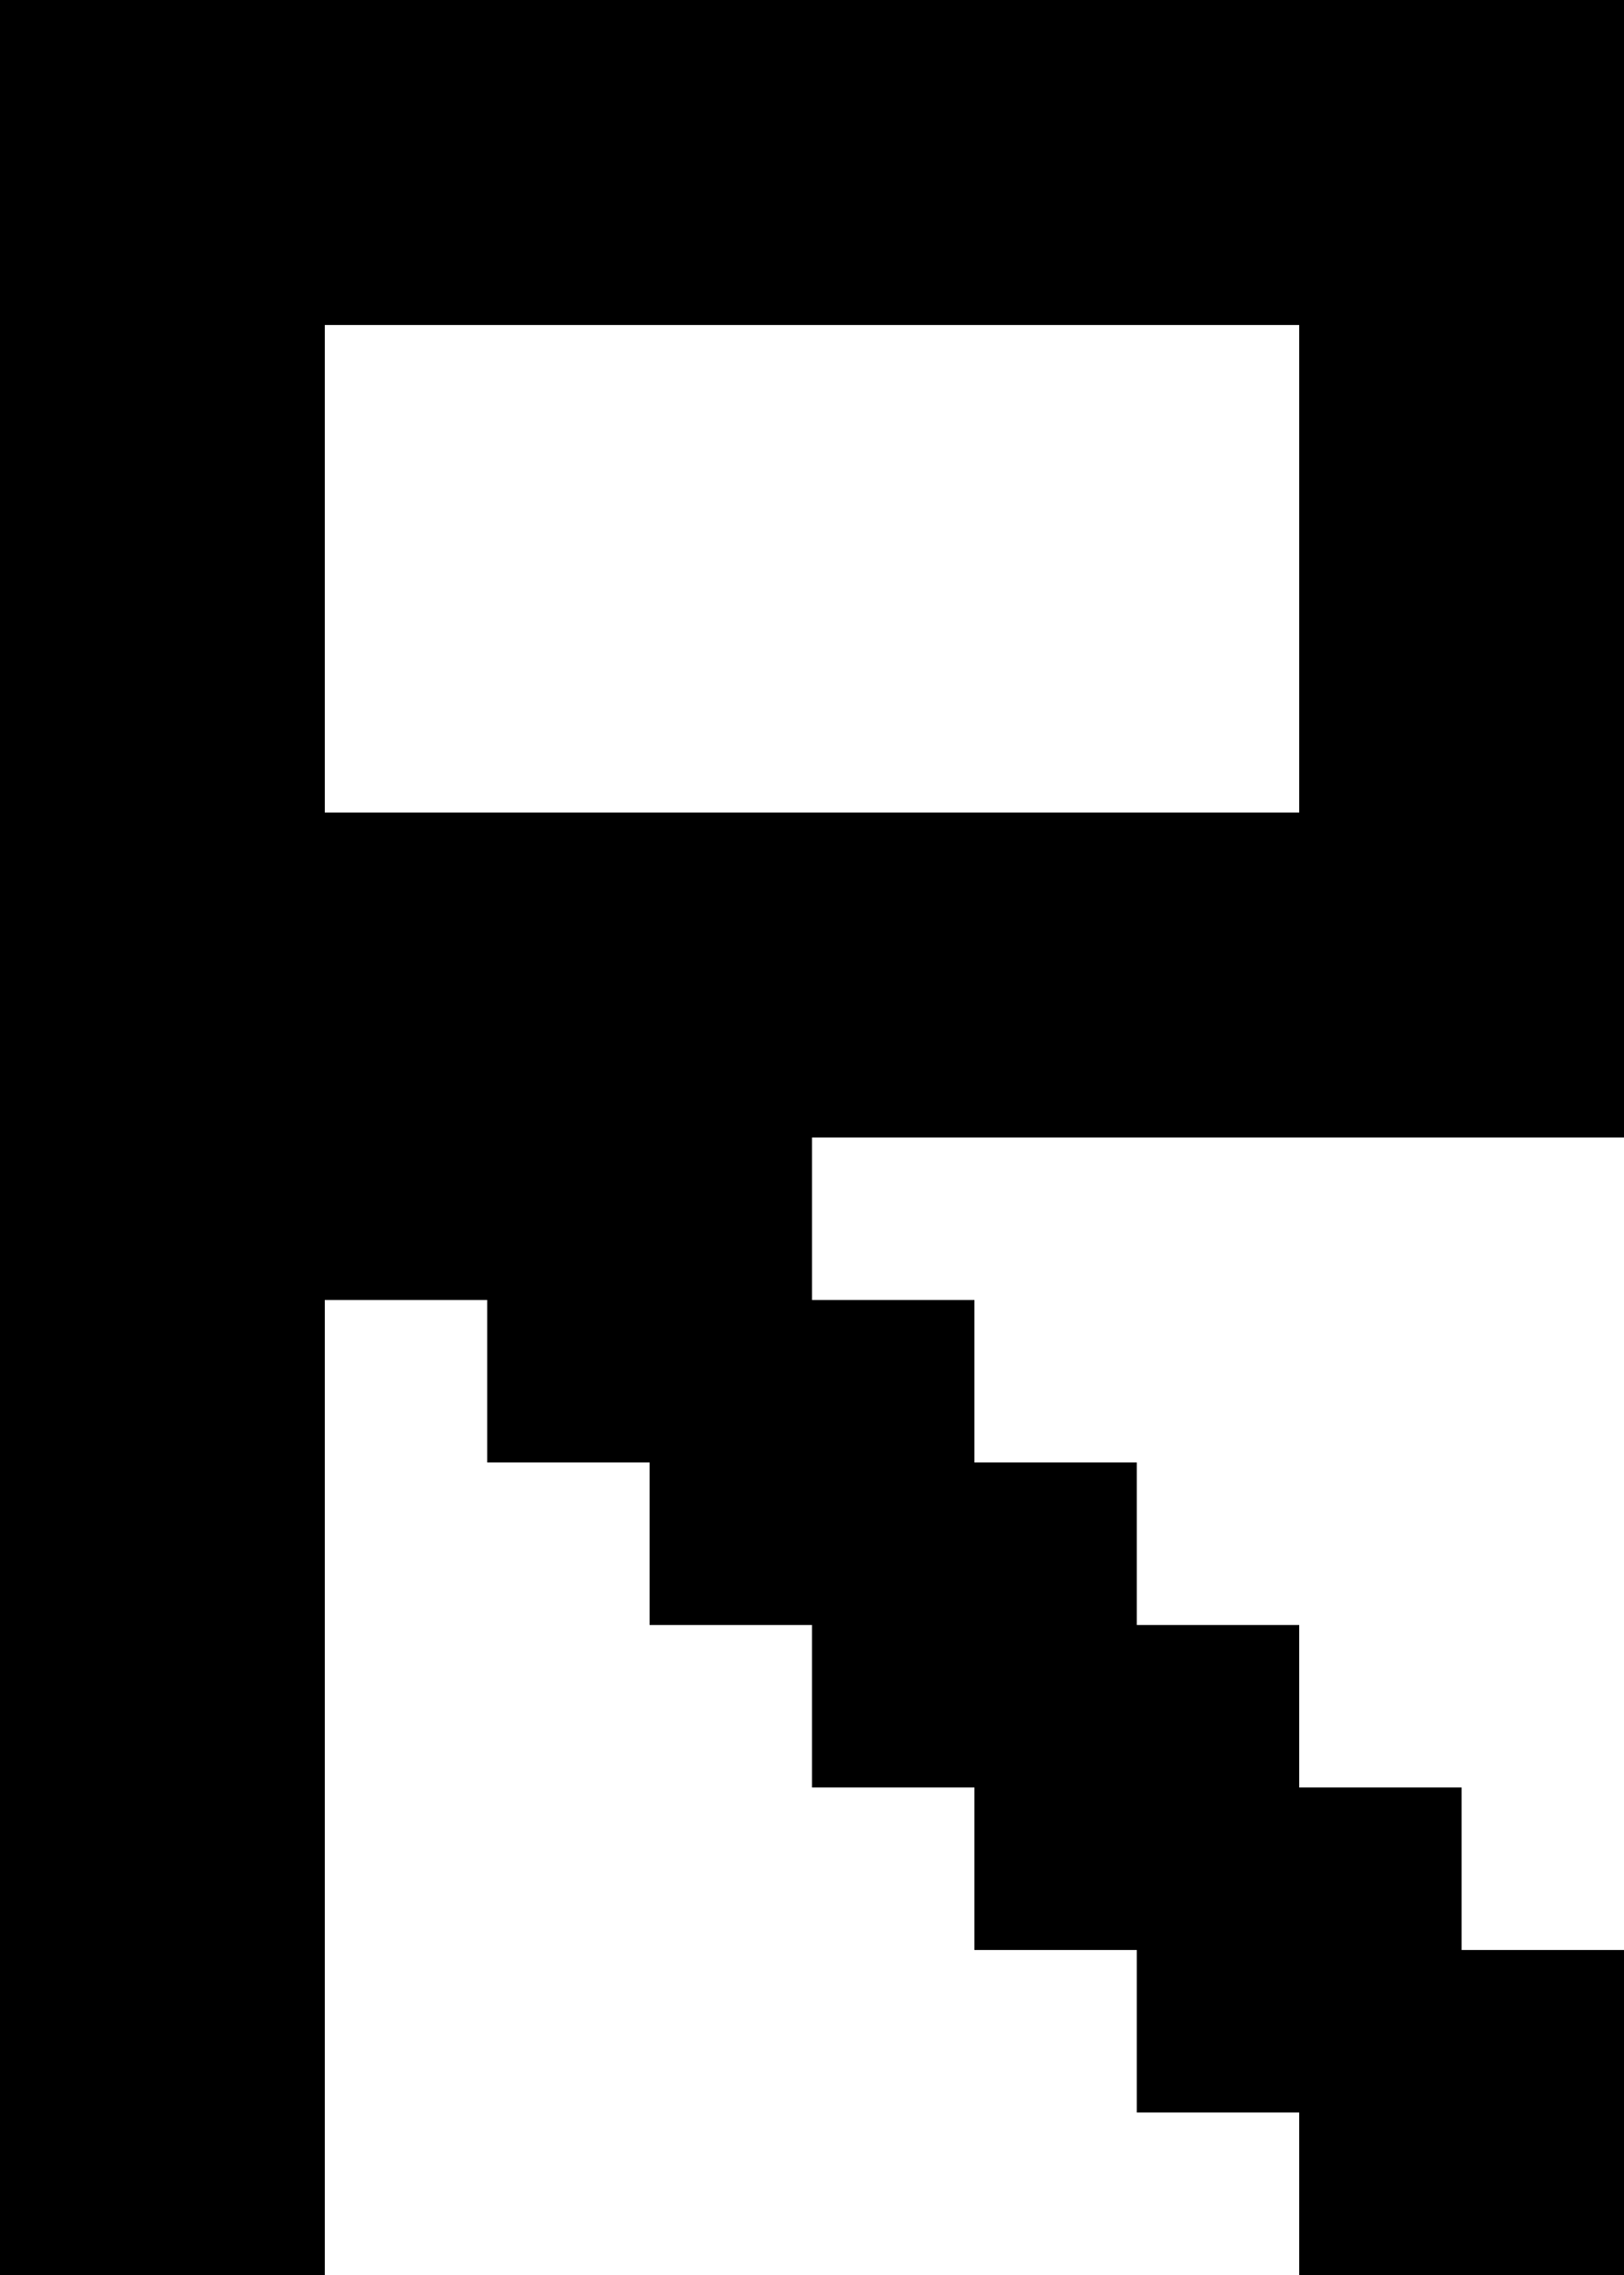 <?xml version="1.0" encoding="UTF-8" standalone="no"?>
<svg
   width="640"
   height="896"
   viewBox="0 0 640 896"
   version="1.1"
   id="svg176"
   xmlns="http://www.w3.org/2000/svg"
   xmlns:svg="http://www.w3.org/2000/svg">
  <defs
     id="defs2" />
  <path
     id="rect4"
     d="M 0 0 L 0 64 L 0 128 L 0 192 L 0 256 L 0 320 L 0 384 L 0 448 L 0 512 L 0 576 L 0 640 L 0 704 L 0 768 L 0 832 L 0 896 L 64 896 L 128 896 L 128 832 L 128 768 L 128 704 L 128 640 L 128 576 L 128 512 L 192 512 L 192 576 L 256 576 L 256 640 L 320 640 L 320 704 L 384 704 L 384 768 L 448 768 L 448 832 L 512 832 L 512 896 L 576 896 L 640 896 L 640 832 L 640 768 L 576 768 L 576 704 L 512 704 L 512 640 L 448 640 L 448 576 L 384 576 L 384 512 L 320 512 L 320 448 L 384 448 L 448 448 L 512 448 L 576 448 L 640 448 L 640 384 L 640 320 L 640 256 L 640 192 L 640 128 L 640 64 L 640 0 L 576 0 L 512 0 L 448 0 L 384 0 L 320 0 L 256 0 L 192 0 L 128 0 L 64 0 L 0 0 z M 128 128 L 192 128 L 256 128 L 320 128 L 384 128 L 448 128 L 512 128 L 512 192 L 512 256 L 512 320 L 448 320 L 384 320 L 320 320 L 256 320 L 192 320 L 128 320 L 128 256 L 128 192 L 128 128 z " />
</svg>
